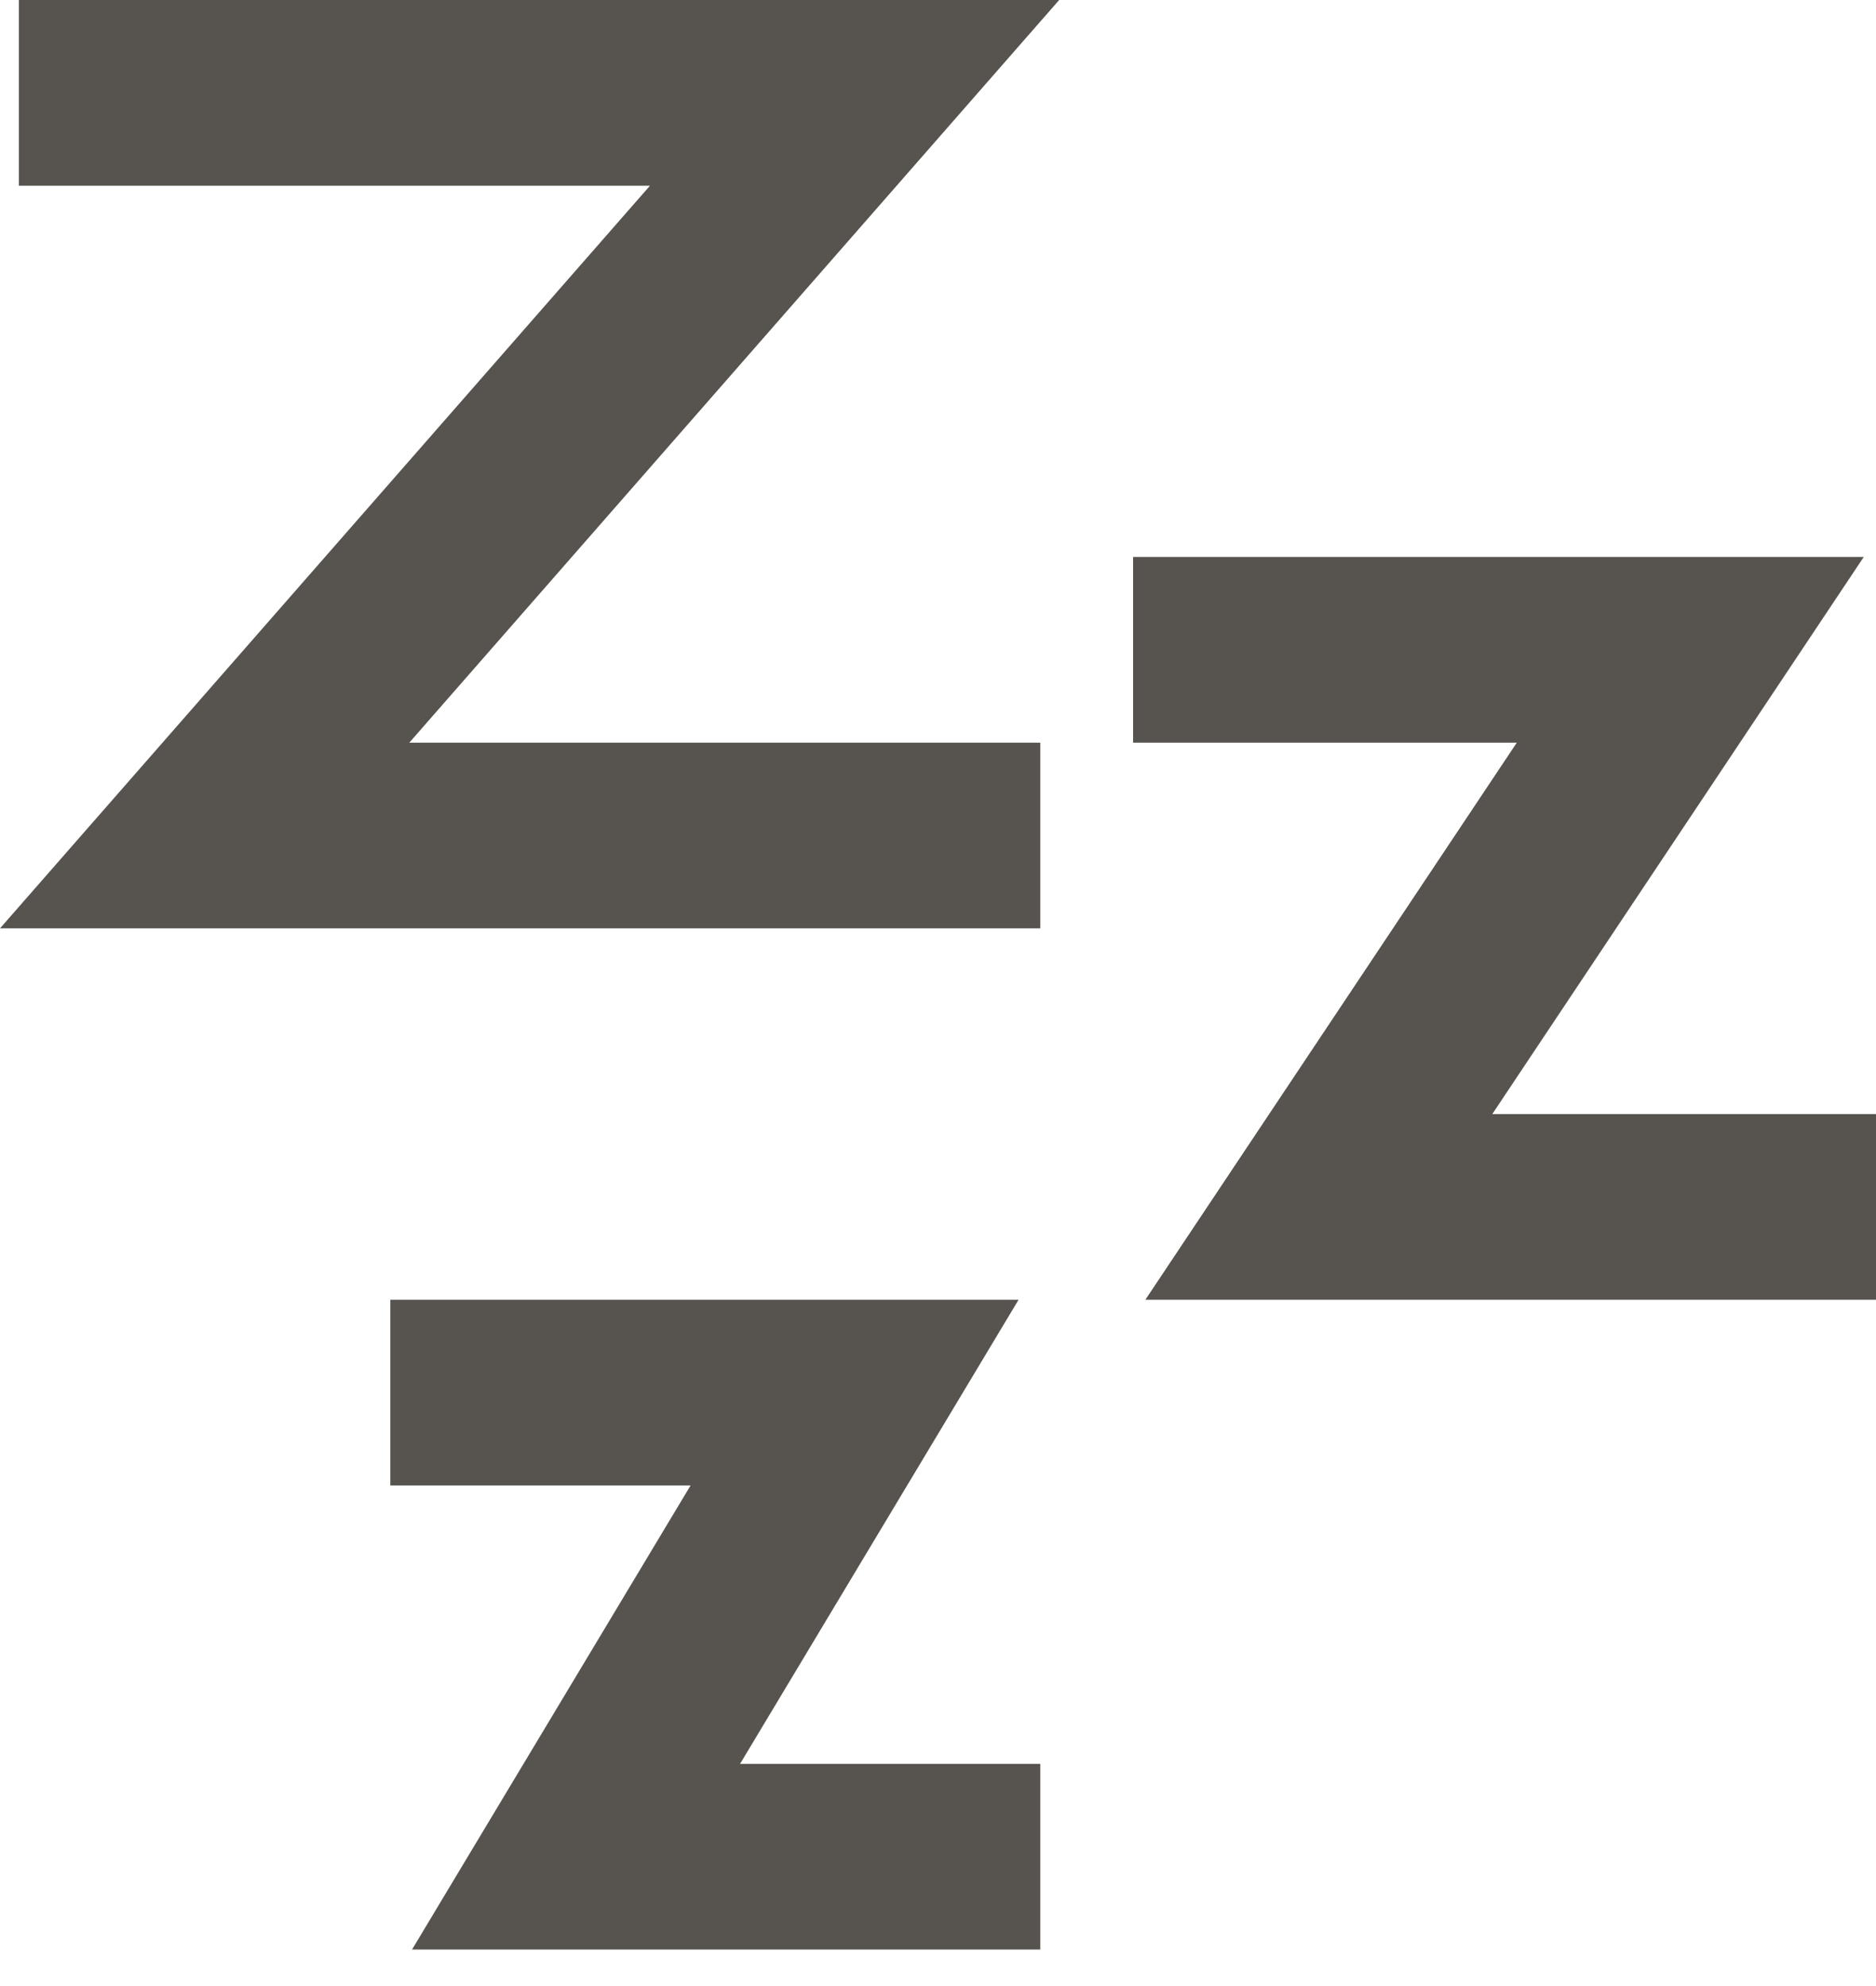 <svg width="17" height="18" viewBox="0 0 17 18" fill="none" xmlns="http://www.w3.org/2000/svg">
<path d="M5.89 1.683H0.171V0H9.598L3.709 6.731H9.427V8.414H0L5.89 1.683Z" fill="#57534E"/>
<path d="M13.745 6.731H10.268V5.048H16.889L13.523 10.097H17V11.78H10.379L13.745 6.731Z" fill="#57534E"/>
<path d="M3.537 13.463H6.258L3.734 17.669H9.427V15.987H6.706L9.23 11.78H3.537V13.463Z" fill="#57534E"/>
</svg>
